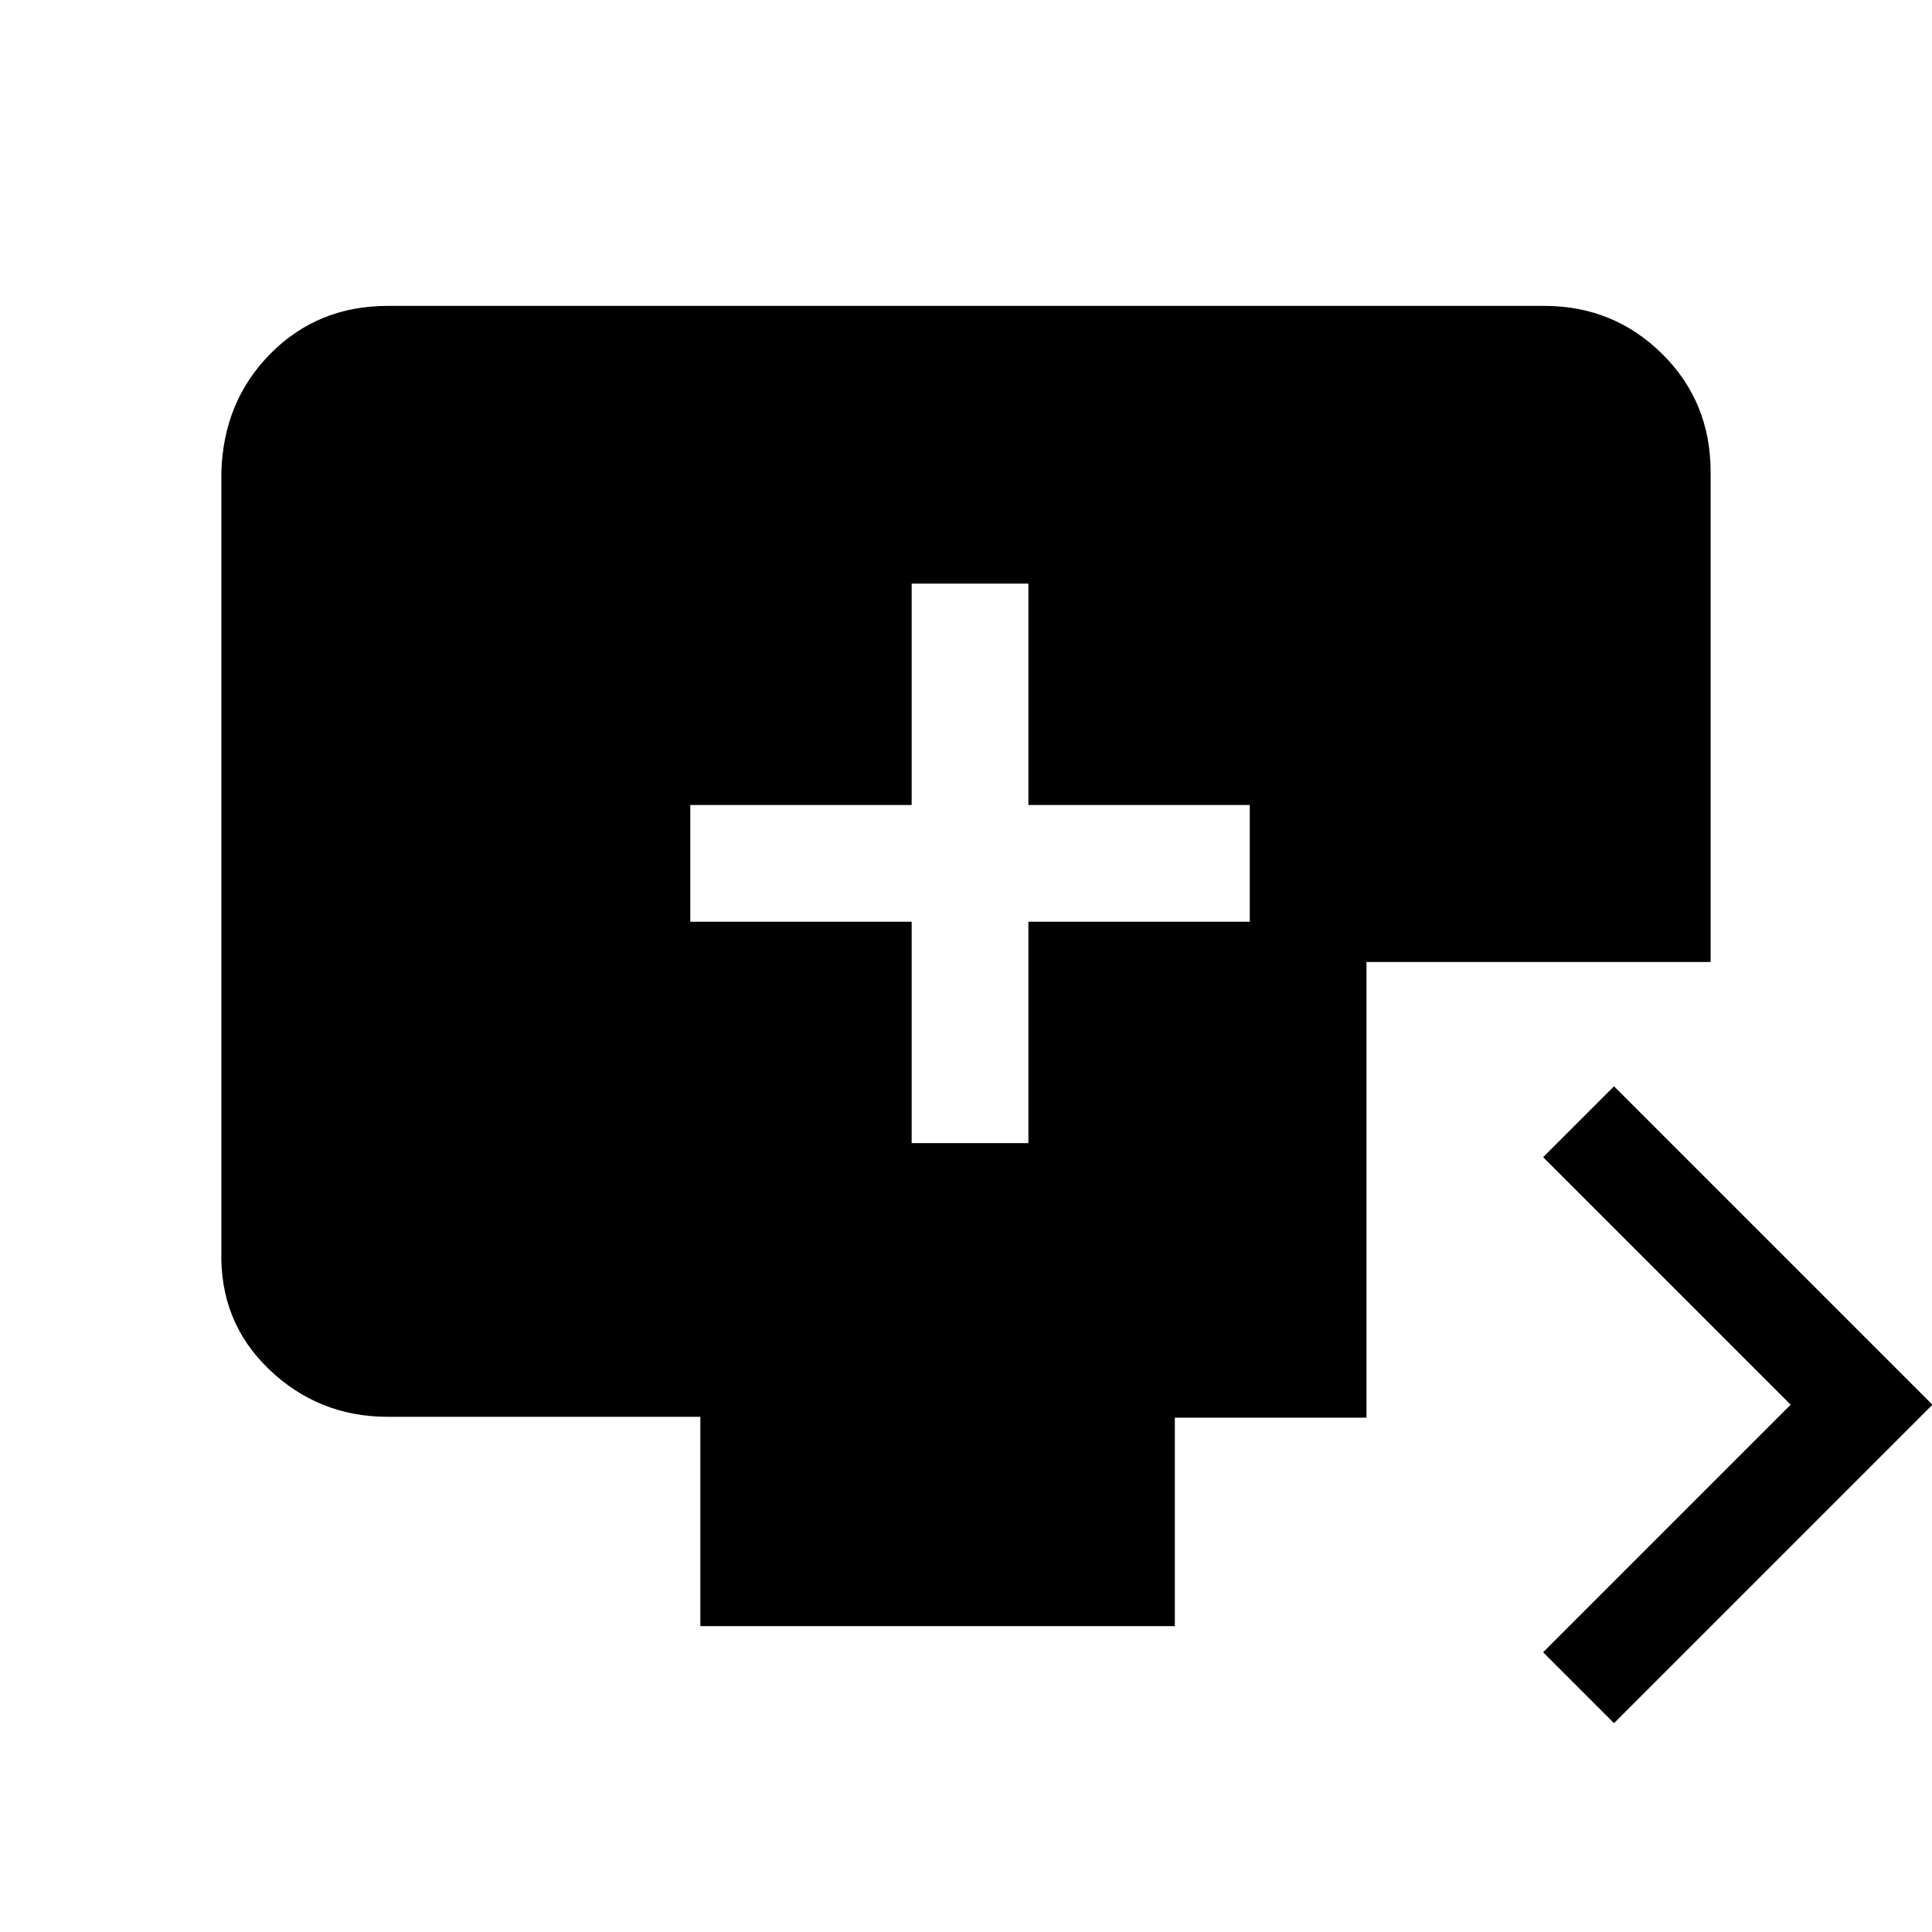 <svg xmlns="http://www.w3.org/2000/svg" height="20" viewBox="0 -960 960 960" width="20"><path d="M453-392h58v-110h110v-58H511v-110h-58v110H343v58h110v110Zm349 288.23L766.77-139l123-123-123-123L802-420.23 960.23-262 802-103.77ZM348-152v-104H192.62q-34.35 0-58.98-23.64Q109-303.27 110-338.62v-386.76q1-35.35 24.49-58.98Q157.99-808 192.62-808h574.76q34.35 0 58.48 23.79Q850-760.43 850-725.38V-482H679v226.44h-95.23V-152H348Z"/></svg>